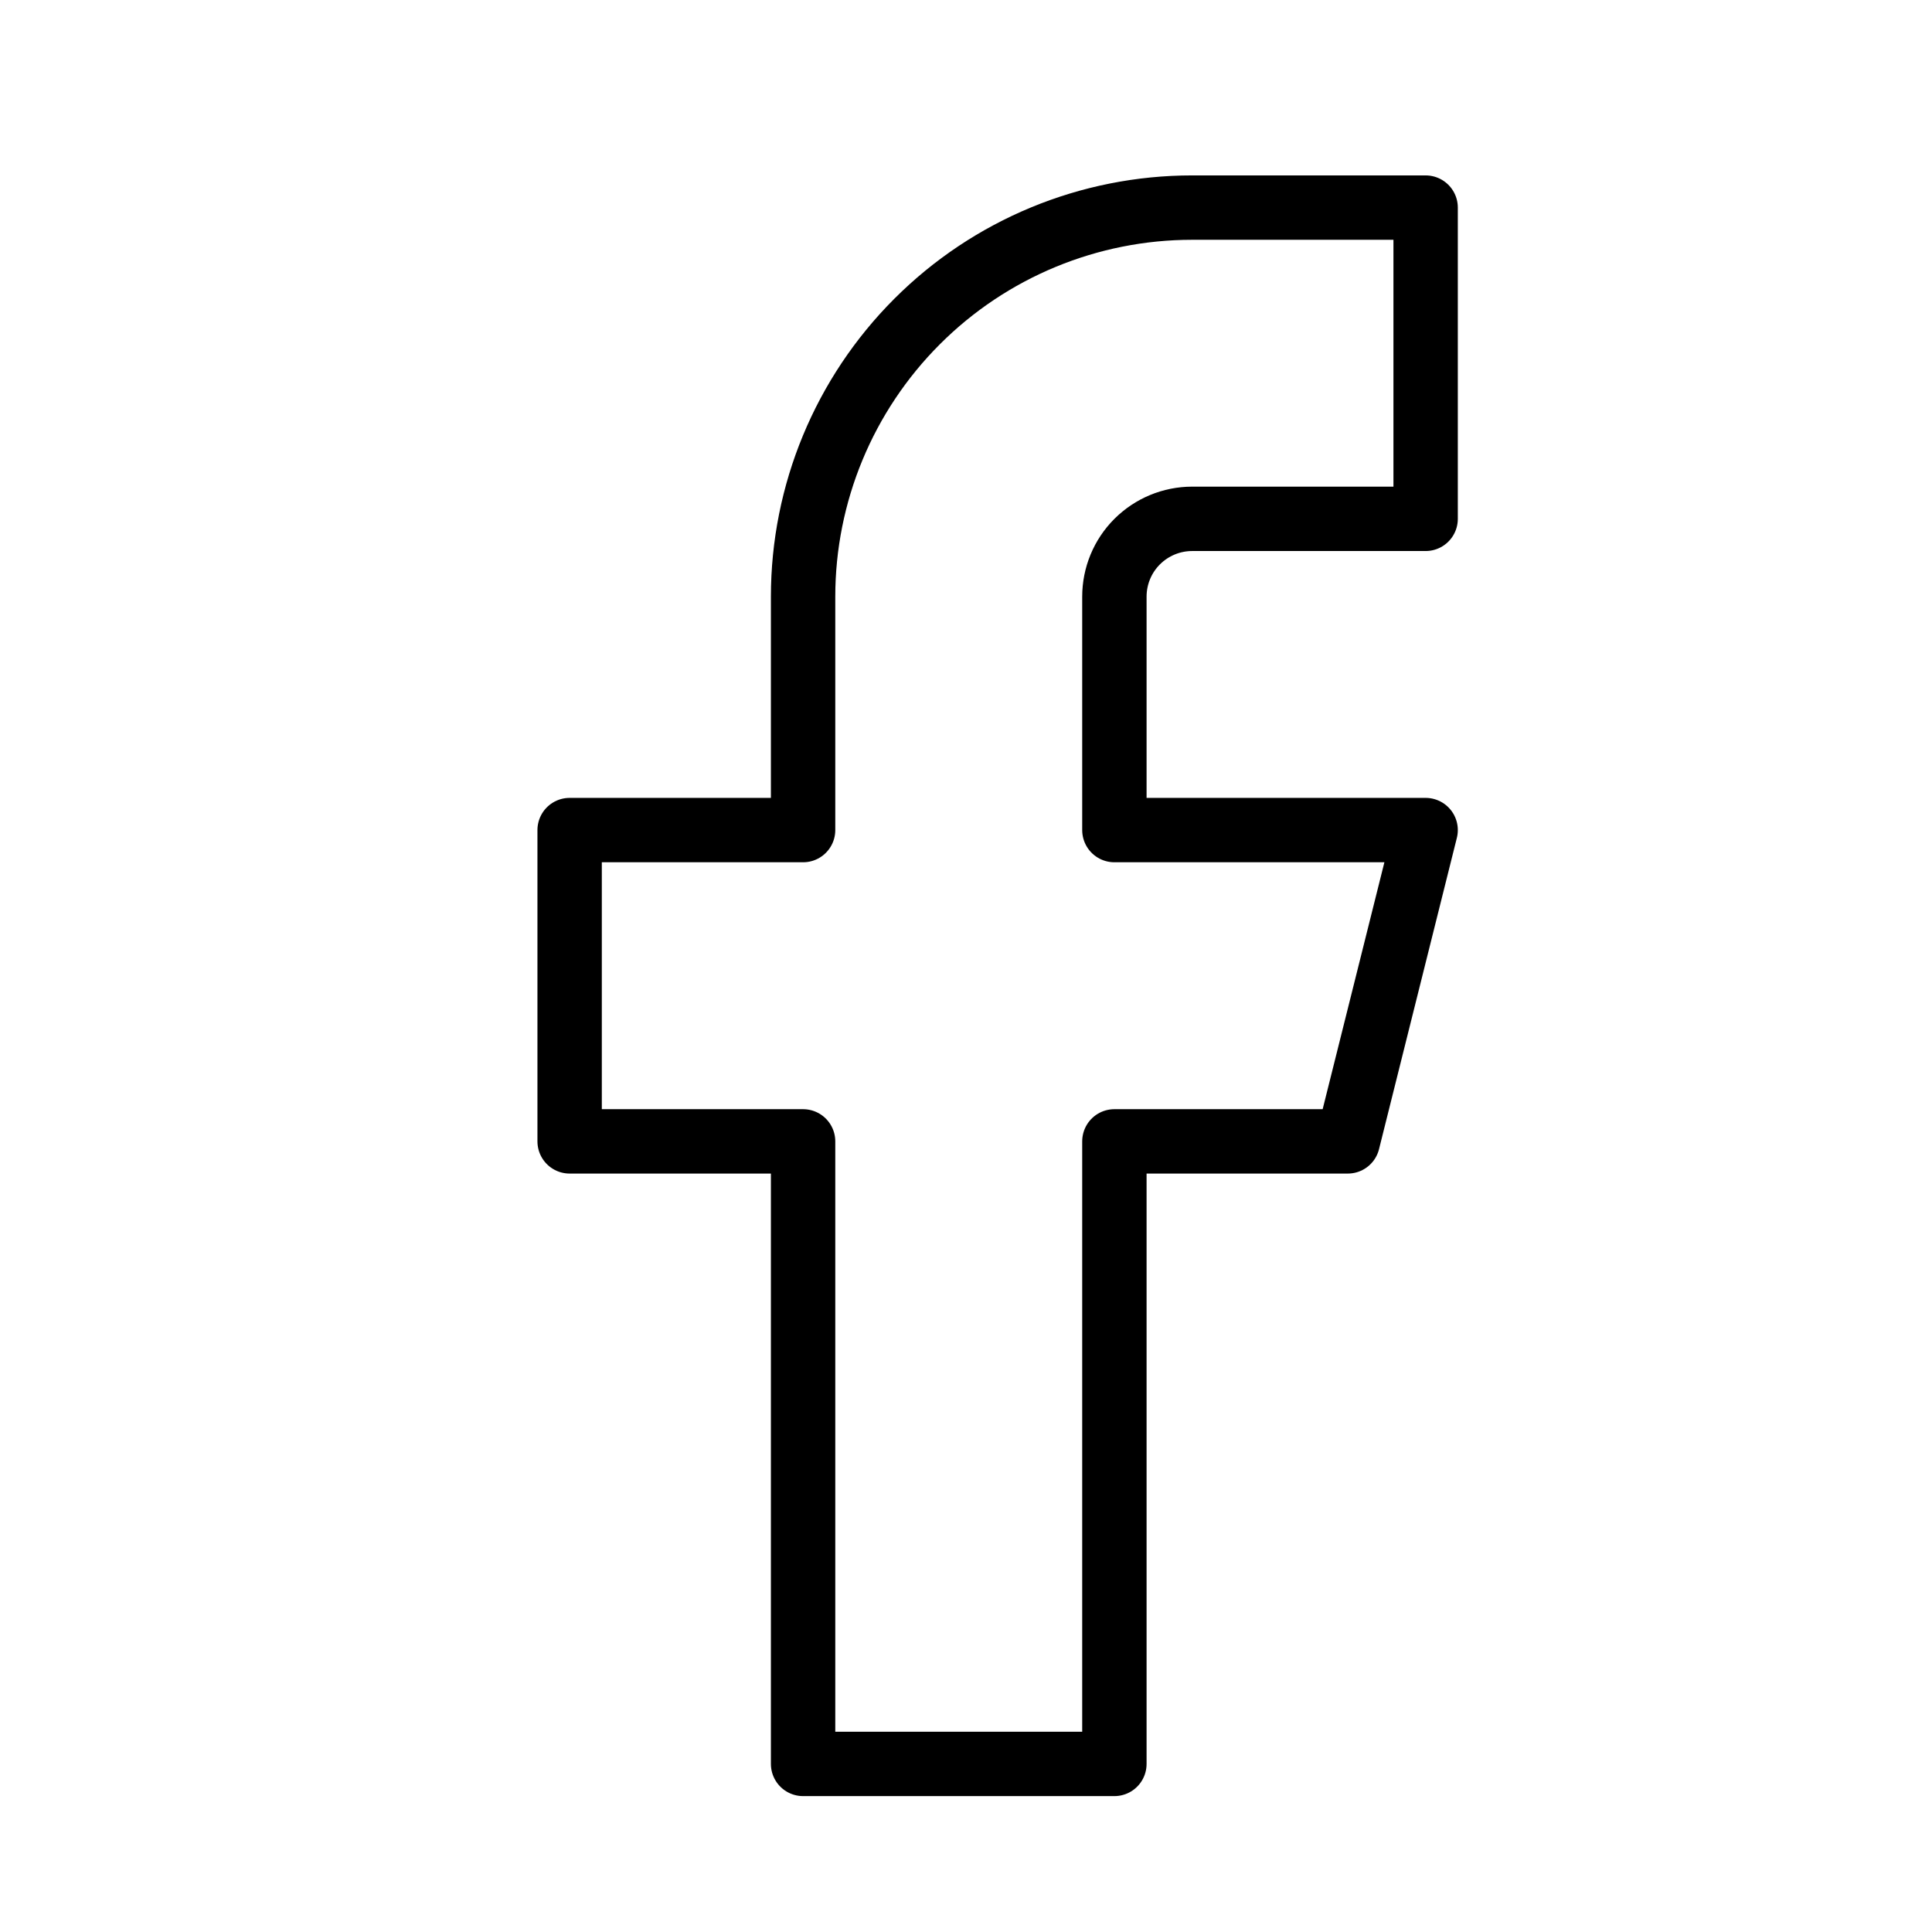 <svg width="31" height="31" viewBox="0 0 31 31" fill="none" xmlns="http://www.w3.org/2000/svg">
<path d="M22.875 3.331H19.129C17.473 3.331 15.885 3.988 14.715 5.159C13.544 6.33 12.886 7.918 12.886 9.574V13.319H9.14V18.314H12.886V28.303H17.881V18.314H21.626L22.875 13.319H17.881V9.574C17.881 9.242 18.012 8.925 18.246 8.691C18.48 8.457 18.798 8.325 19.129 8.325H22.875V3.331Z" stroke="black" stroke-width="1.033" stroke-linecap="round" stroke-linejoin="round"/>
</svg>
